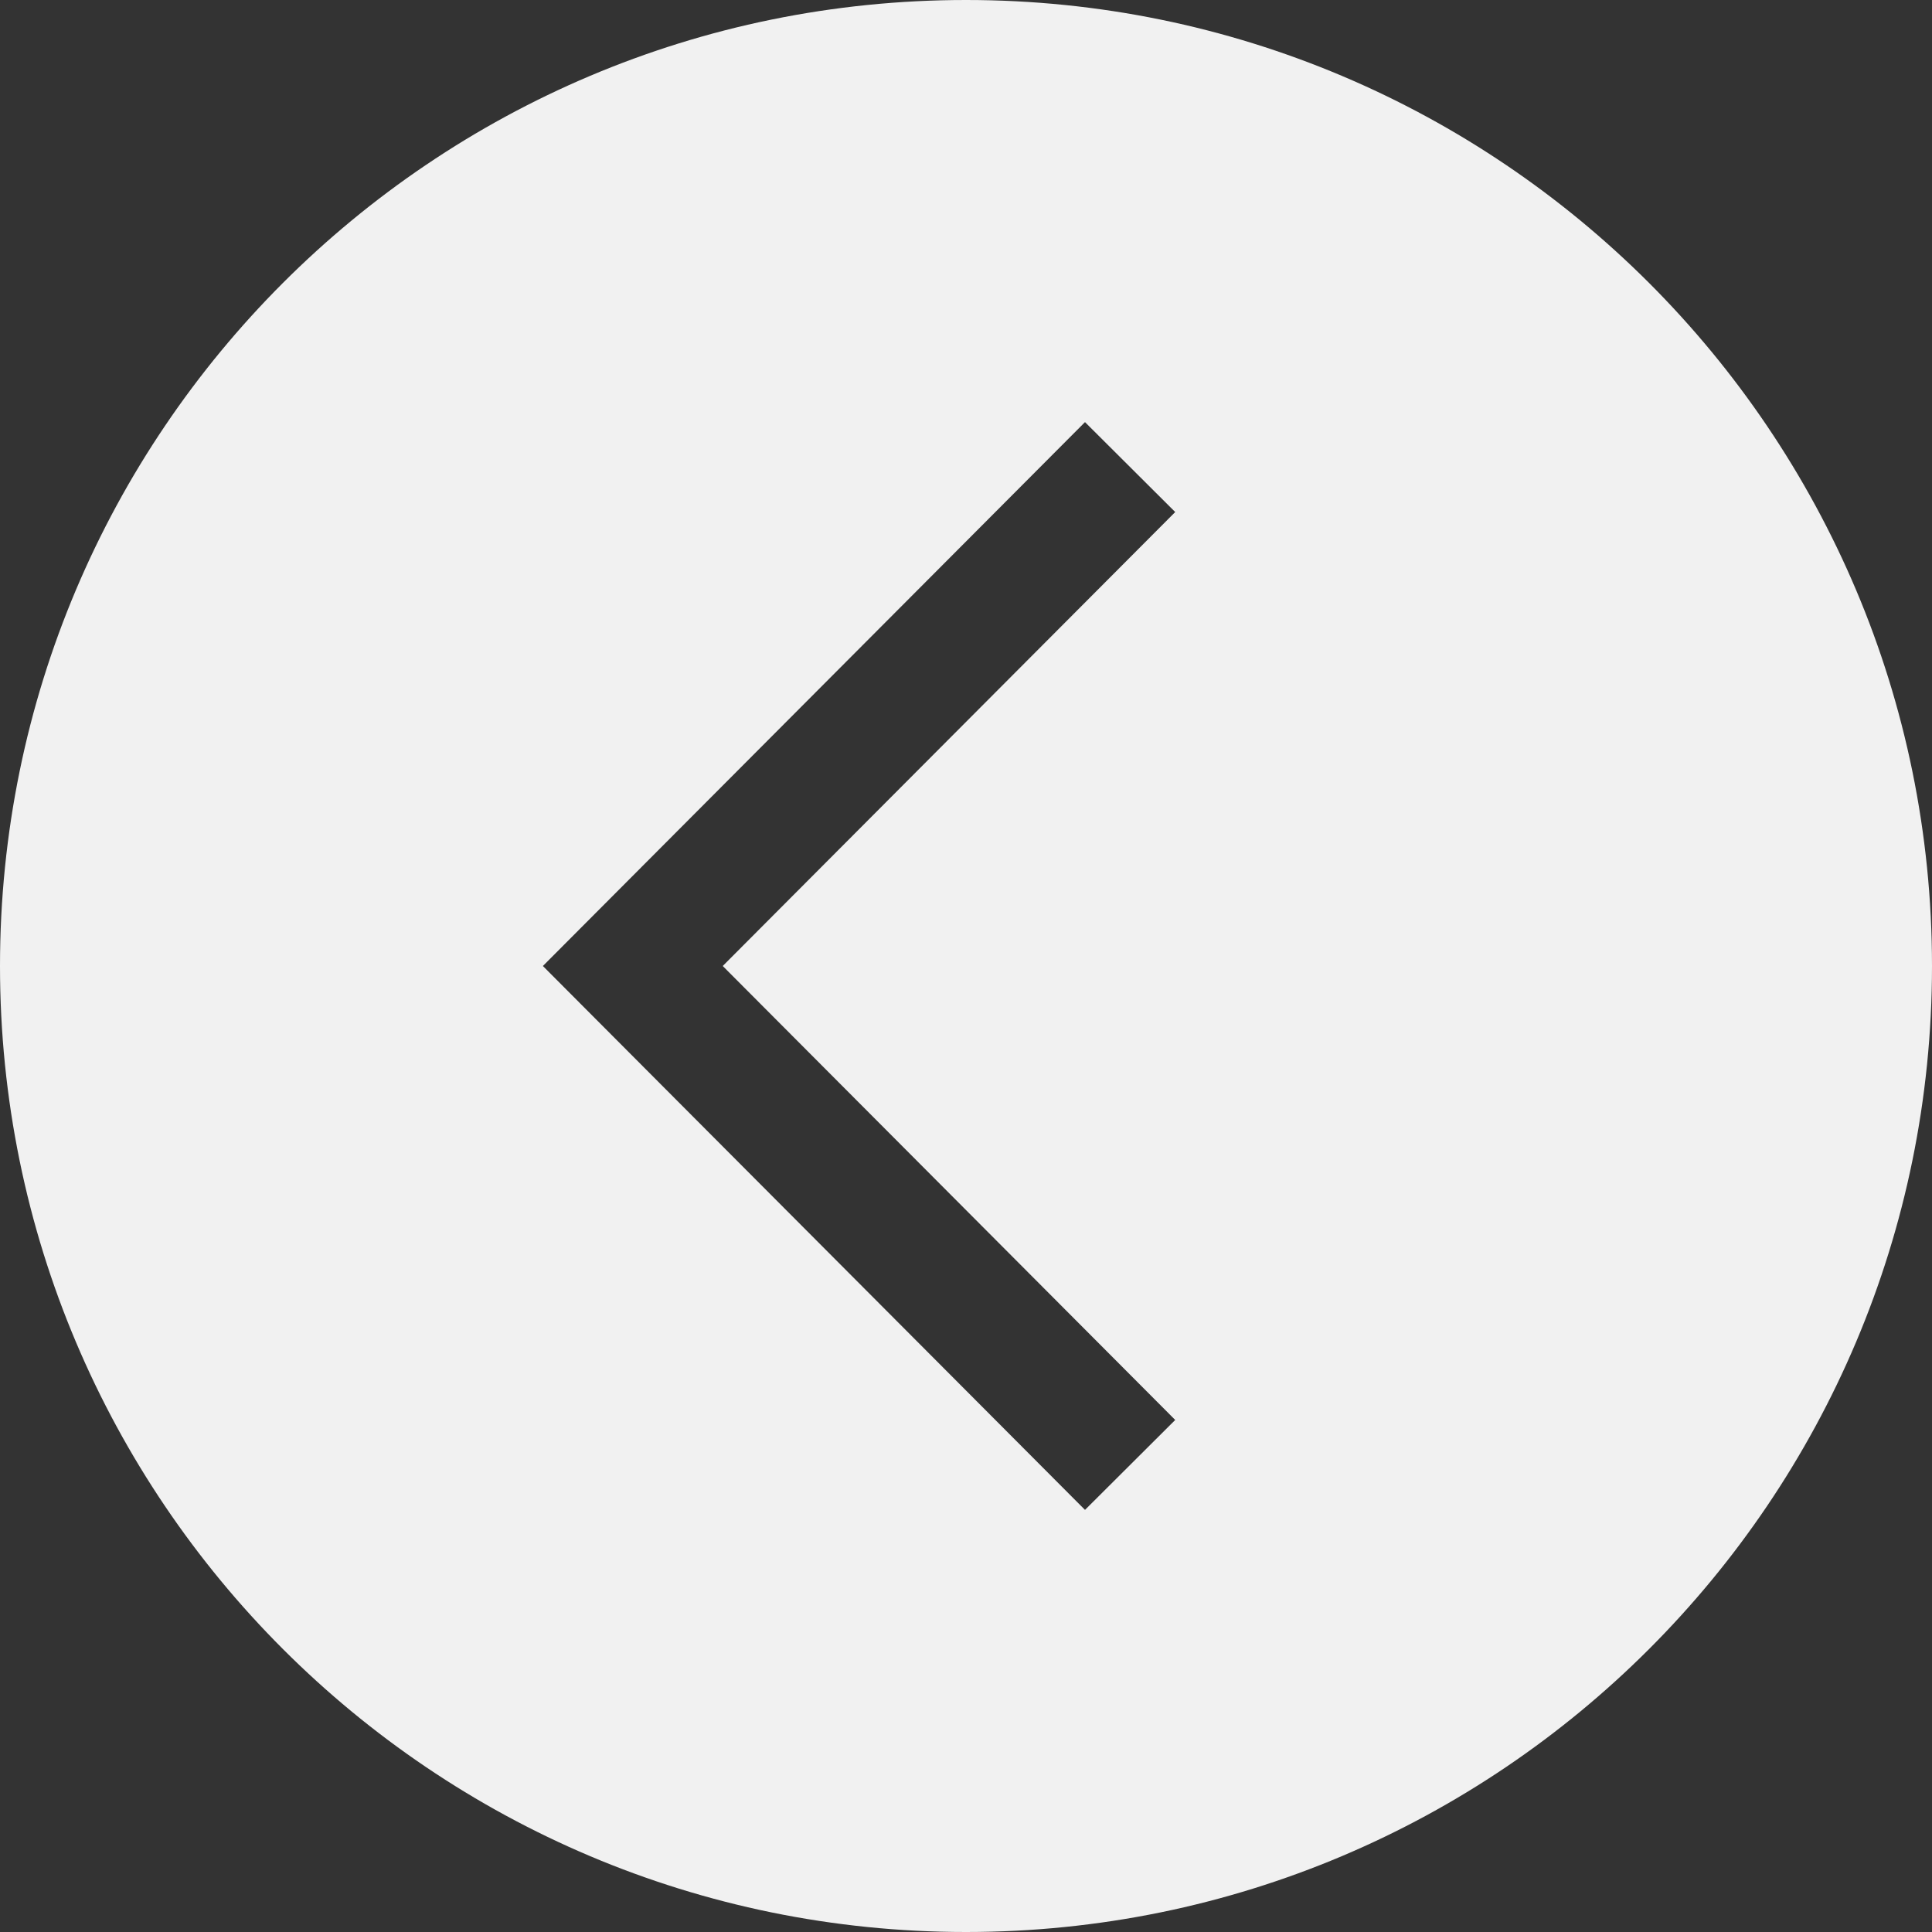 <svg xmlns="http://www.w3.org/2000/svg" viewBox="0 0 455 455" fill="#f1f1f1"><rect x="0" y="0" width="455" height="455" fill="#333333" stroke="none"/><path d="M227.5 0C101.855 0 0 101.855 0 227.5S101.855 455 227.5 455 455 353.145 455 227.5 353.145 0 227.5 0zm49.272 334.411l-21.248 21.178L127.852 227.5 255.524 99.411l21.248 21.178L170.209 227.5l106.563 106.911z"/></svg>